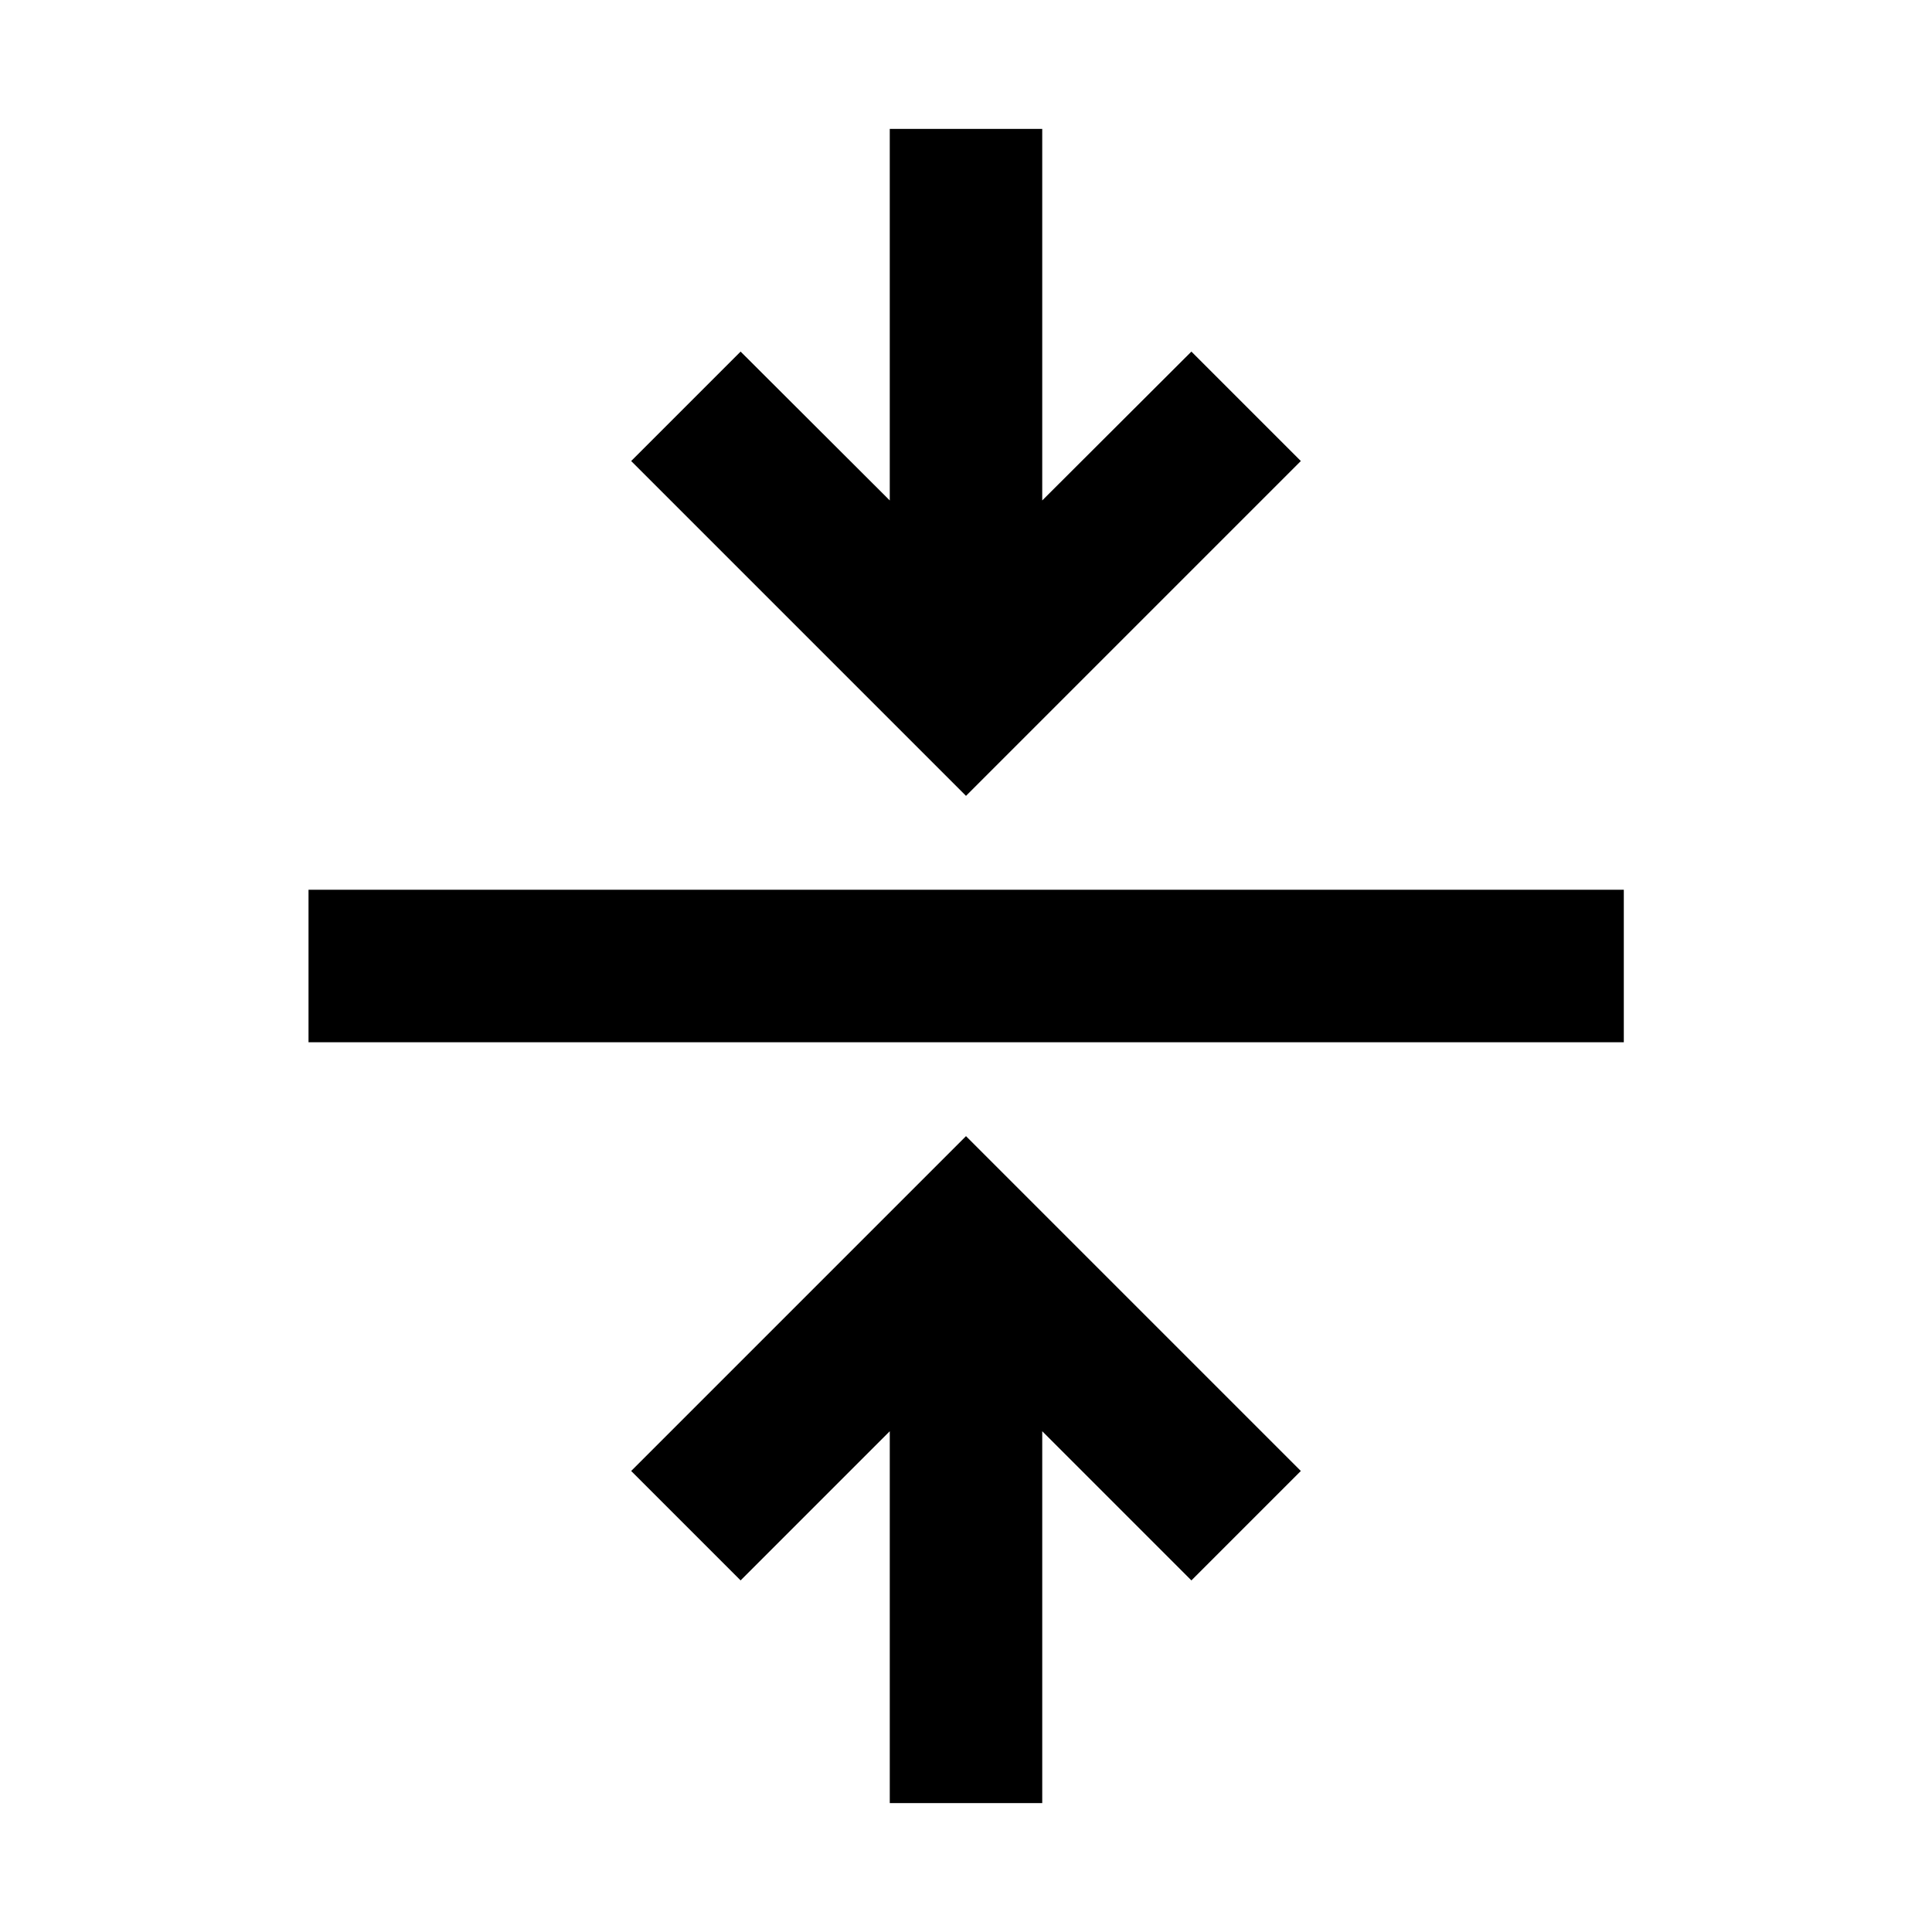 <svg xmlns="http://www.w3.org/2000/svg" height="40" viewBox="0 -960 960 960" width="40"><path d="M442.12-64.06v-184.77L368-174.7l-54.38-54.38L480-395.46l166.38 166.38L592-174.7l-74.12-74.13v184.77h-75.76ZM153.3-442.12v-75.76h653.56v75.76H153.3ZM480-564.54 313.62-730.92 368-785.3l74.12 73.97v-184.61h75.76v184.61L592-785.3l54.38 54.38L480-564.54Z"/></svg>